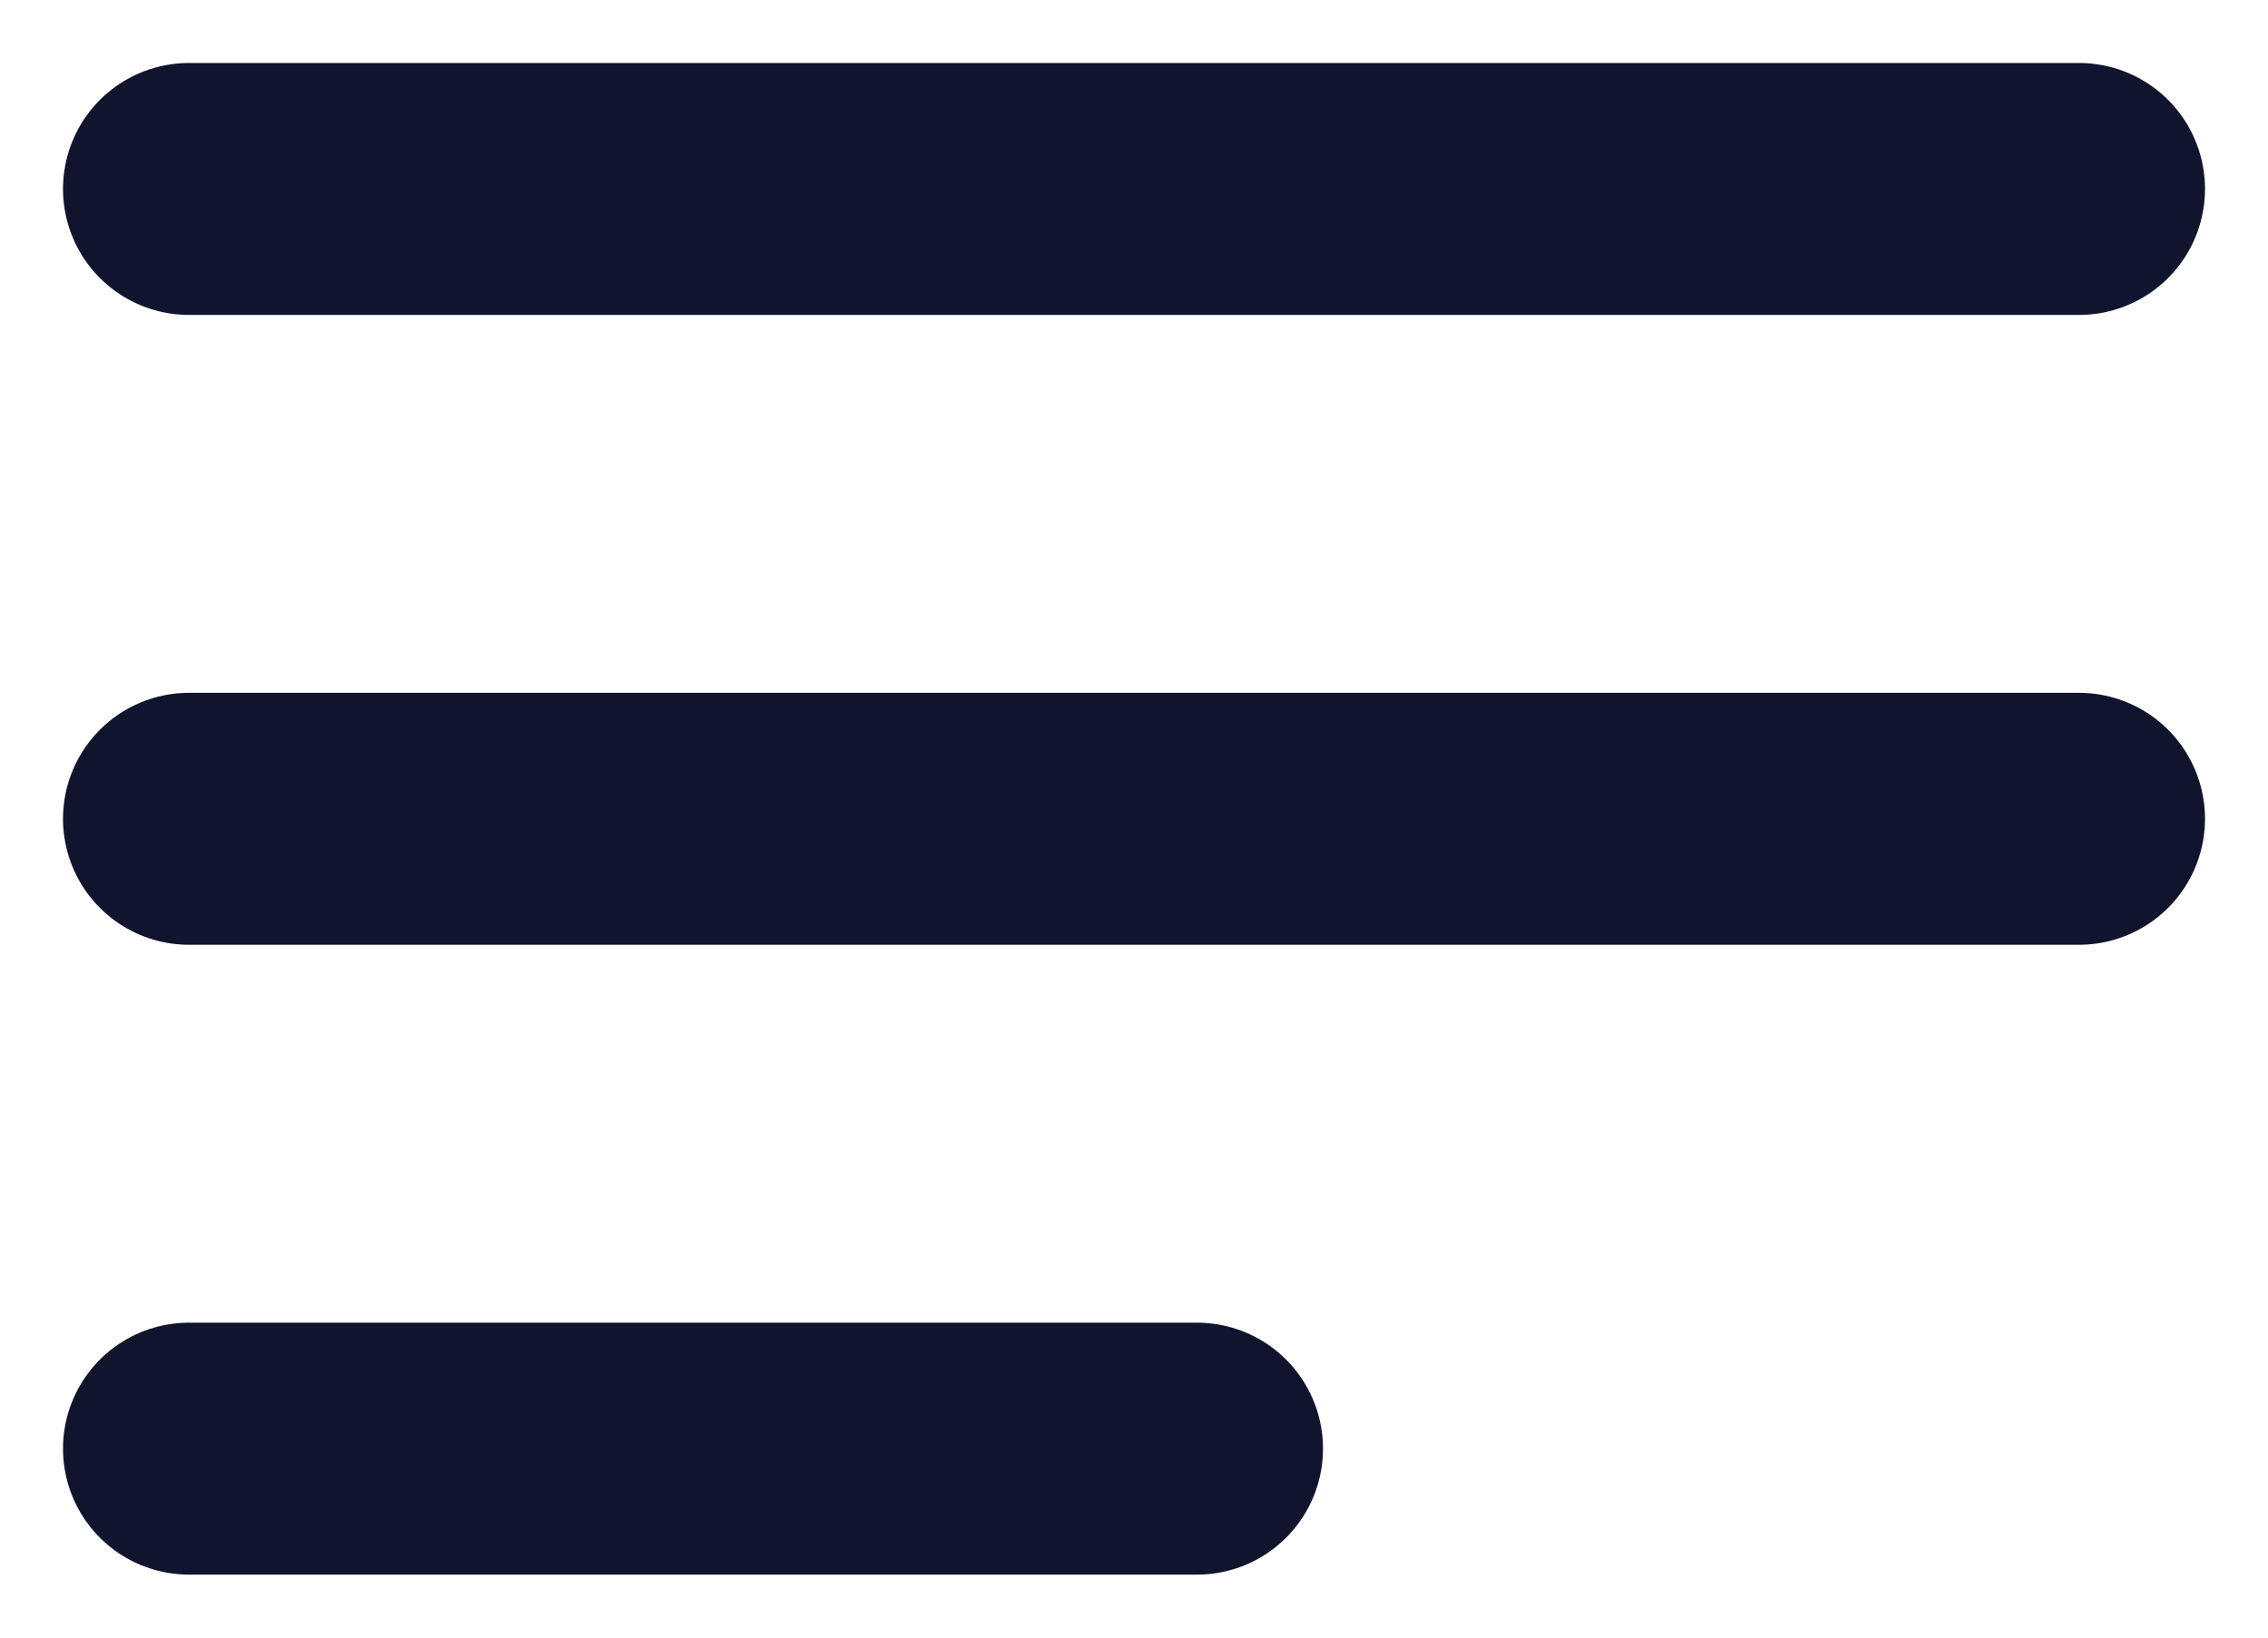 <svg width="18" height="13" viewBox="0 0 18 13" fill="none" xmlns="http://www.w3.org/2000/svg">
<path d="M1.5 1.5H16.5" stroke="#11142D" stroke-width="2" stroke-linecap="round" stroke-linejoin="round"/>
<path d="M1.5 6.5H16.5" stroke="#11142D" stroke-width="2" stroke-linecap="round" stroke-linejoin="round"/>
<path d="M1.5 11.5H9.5" stroke="#11142D" stroke-width="2" stroke-linecap="round" stroke-linejoin="round"/>
</svg>
